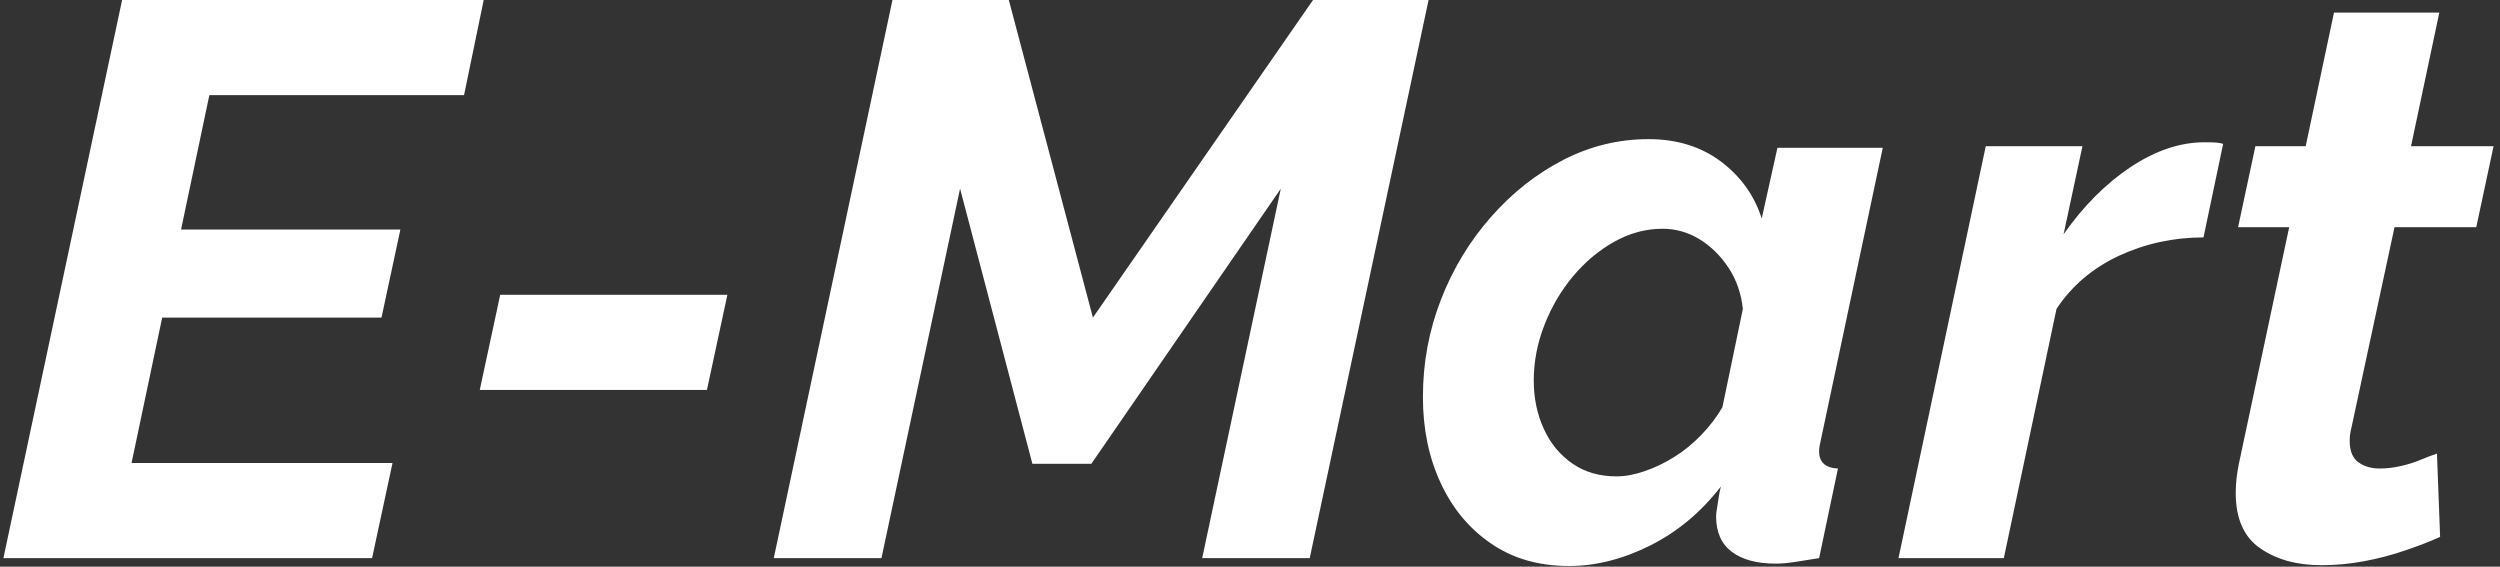 <svg xmlns="http://www.w3.org/2000/svg" version="1.1" xmlns:xlink="http://www.w3.org/1999/xlink" xmlns:svgjs="http://svgjs.dev/svgjs" width="1500" height="340" viewBox="0 0 1500 340"><rect x="0" y="0" width="1500" height="340" fill="#333333" stroke="none"/><g transform="matrix(1,0,0,1,-0.909,-0.206)"><svg viewBox="0 0 396 90" data-background-color="#003366" preserveAspectRatio="xMidYMid meet" height="340" width="1500" xmlns="http://www.w3.org/2000/svg" xmlns:xlink="http://www.w3.org/1999/xlink"><g id="tight-bounds" transform="matrix(1,0,0,1,0.24,0.055)"><svg viewBox="0 0 395.52 89.891" height="89.891" width="395.52"><g><svg viewBox="0 0 395.52 89.891" height="89.891" width="395.52"><g><svg viewBox="0 0 395.52 89.891" height="89.891" width="395.52"><g id="textblocktransform"><svg viewBox="0 0 395.52 89.891" height="89.891" width="395.52" id="textblock"><g><svg viewBox="0 0 395.52 89.891" height="89.891" width="395.52"><g transform="matrix(1,0,0,1,0,0)"><svg width="395.52" viewBox="0.5 -35.5 158.39 36" height="89.891" data-palette-color="#ffffff"><path d="M0.5 0L8.05-35.5 31.05-35.5 29.8-29.45 13.6-29.45 11.8-20.9 25.75-20.9 24.55-15.3 10.6-15.3 8.65-6.05 25.25-6.05 23.95 0 0.5 0ZM45.25-10.7L30.8-10.7 32.1-16.75 46.55-16.75 45.25-10.7ZM49.5 0L57.05-35.5 64.45-35.5 69.8-15.3 83.8-35.5 91.15-35.5 83.59 0 76.75 0 81.75-23.5 69.7-6 65.95-6 61.35-23.5 56.35 0 49.5 0ZM100.09 0.5L100.09 0.5Q97.19 0.5 95.12-0.93 93.04-2.35 91.92-4.78 90.79-7.2 90.79-10.25L90.79-10.25Q90.79-13.5 91.94-16.45 93.09-19.4 95.12-21.7 97.14-24 99.72-25.33 102.29-26.65 105.14-26.65L105.14-26.65Q107.84-26.65 109.74-25.23 111.64-23.8 112.34-21.6L112.34-21.6 113.34-26.1 120.04-26.1 116.14-7.7Q116.09-7.45 116.04-7.23 115.99-7 115.99-6.8L115.99-6.8Q115.99-5.75 117.19-5.7L117.19-5.7 115.99 0Q115.09 0.15 114.42 0.25 113.74 0.35 113.24 0.35L113.24 0.35Q111.44 0.35 110.44-0.4 109.44-1.15 109.44-2.65L109.44-2.65Q109.44-2.85 109.49-3.13 109.54-3.4 109.59-3.78 109.64-4.15 109.74-4.55L109.74-4.55Q107.84-2.1 105.24-0.8 102.64 0.5 100.09 0.5ZM103.09-5.2L103.09-5.2Q103.94-5.2 104.89-5.53 105.84-5.85 106.77-6.43 107.69-7 108.49-7.83 109.29-8.65 109.84-9.6L109.84-9.6 111.14-15.85Q110.99-17.3 110.24-18.45 109.49-19.6 108.39-20.28 107.29-20.95 106.04-20.95L106.04-20.95Q104.44-20.95 102.97-20.13 101.49-19.3 100.34-17.93 99.19-16.55 98.52-14.83 97.84-13.1 97.84-11.3L97.84-11.3Q97.84-9.6 98.49-8.2 99.14-6.8 100.32-6 101.49-5.2 103.09-5.2ZM121.04 0L126.59-26.2 132.74-26.2 131.54-20.6Q133.44-23.3 135.81-24.88 138.19-26.45 140.49-26.45L140.49-26.45Q140.99-26.45 141.27-26.43 141.54-26.4 141.69-26.35L141.69-26.35 140.44-20.4Q137.59-20.4 135.06-19.23 132.54-18.05 131.09-15.85L131.09-15.85 127.74 0 121.04 0ZM142.49-4.15L142.49-4.15Q142.49-4.6 142.54-5.05 142.59-5.5 142.69-6L142.69-6 145.89-21.05 142.64-21.05 143.74-26.2 146.94-26.2 148.74-34.7 155.44-34.7 153.64-26.2 158.89-26.2 157.79-21.05 152.59-21.05 149.84-8.25Q149.79-8.05 149.76-7.85 149.74-7.65 149.74-7.45L149.74-7.45Q149.74-6.5 150.29-6.1 150.84-5.7 151.64-5.7L151.64-5.7Q152.29-5.7 152.96-5.85 153.64-6 154.24-6.25 154.84-6.5 155.29-6.65L155.29-6.65 155.49-1.35Q154.49-0.9 153.24-0.48 151.99-0.05 150.64 0.2 149.29 0.45 147.94 0.45L147.94 0.45Q145.59 0.45 144.04-0.63 142.49-1.7 142.49-4.15Z" opacity="1" transform="matrix(1,0,0,1,0,0)" fill="#ffffff" class="wordmark-text-0" data-fill-palette-color="primary" id="text-0"></path></svg></g></svg></g></svg></g></svg></g></svg></g><defs></defs></svg><rect width="395.52" height="89.891" fill="none" stroke="none" visibility="hidden"></rect></g></svg></g></svg>